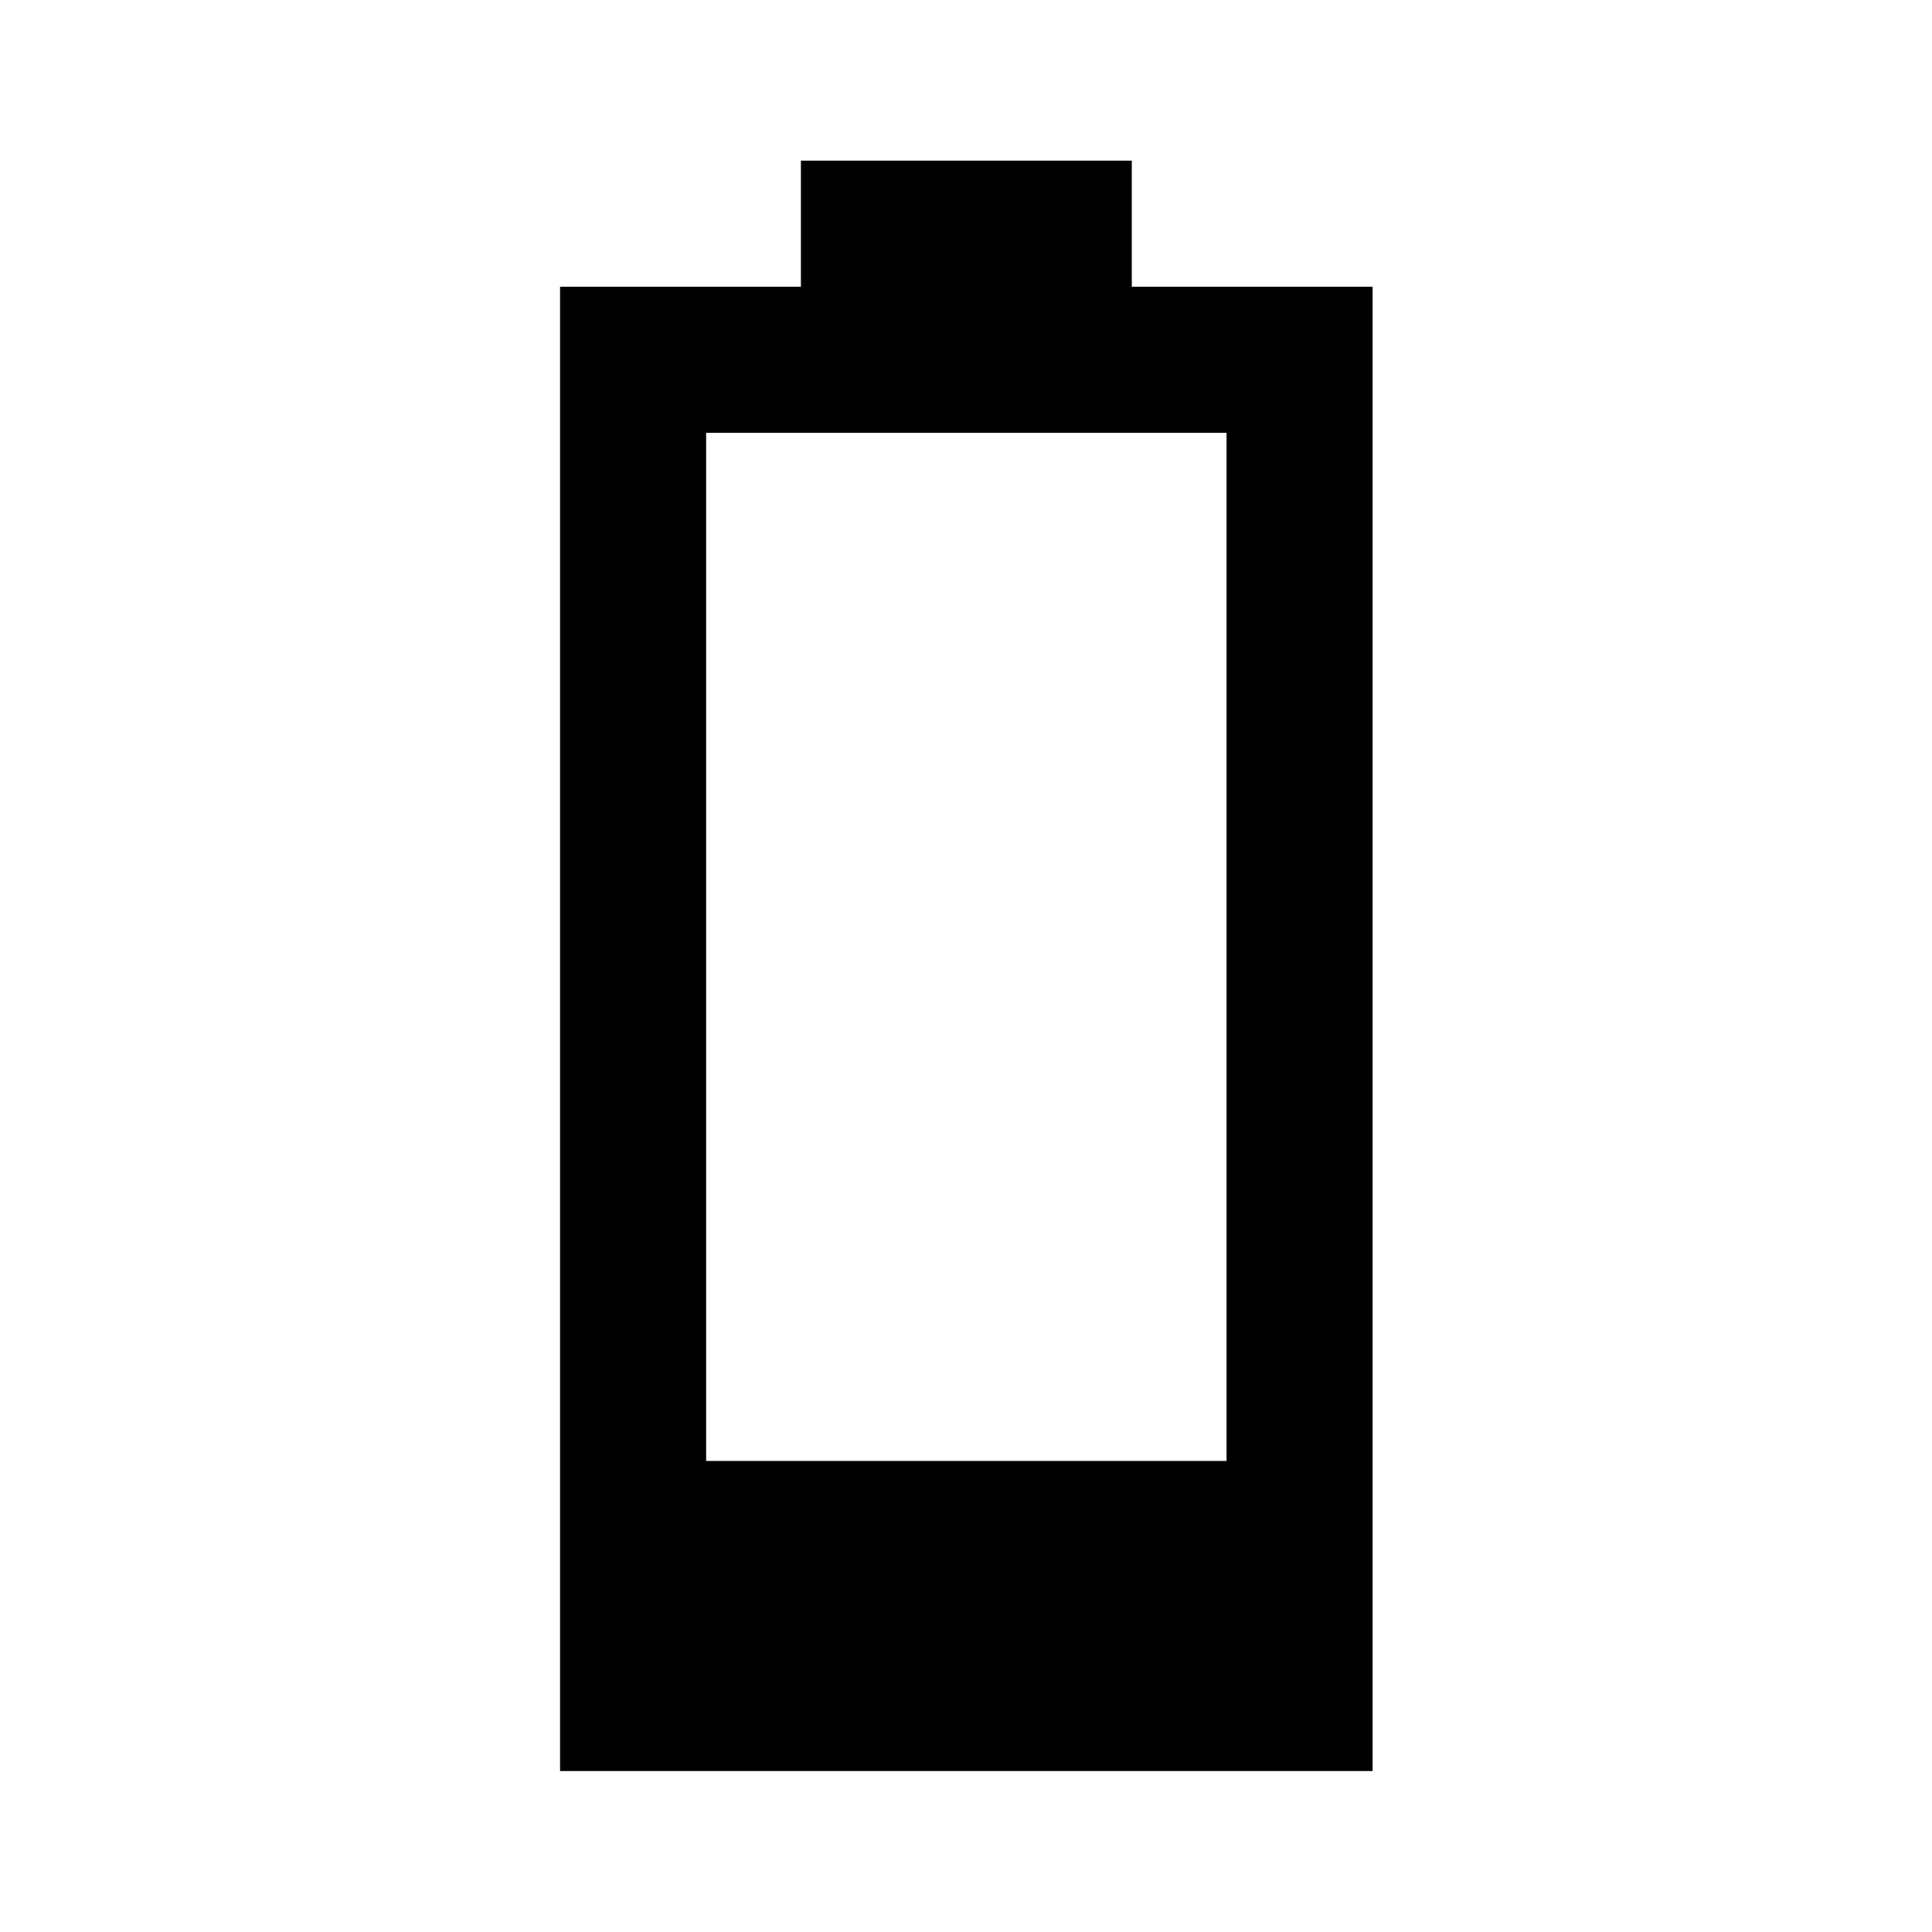 <svg xmlns="http://www.w3.org/2000/svg" height="40" viewBox="0 -960 960 960" width="40"><path d="M278.29-79.97v-737.55h119.67v-62.67h164.42v62.67h119.66v737.55H278.29Zm72.58-154.1h258.59v-510.87H350.87v510.87Z"/></svg>